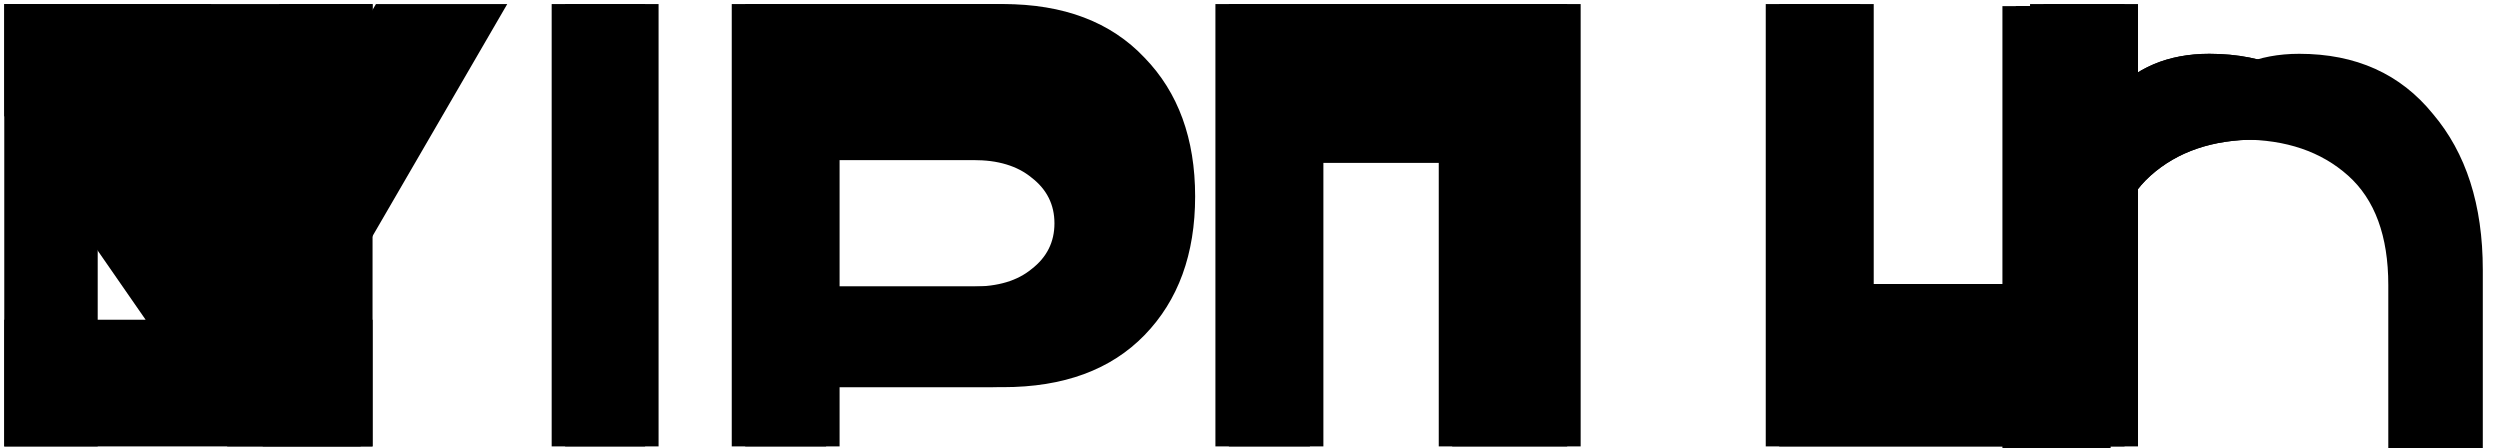 <svg width="223" height="40" viewBox="0 0 223 40" fill="none" xmlns="http://www.w3.org/2000/svg">
<g clip-path="url(#clip0_1027_397)">
<path d="M0.381 39.818V0.363H10.165L24.898 23.238V0.363H33.232V39.818H23.448L8.715 17.037V39.818H0.381Z" fill="black"/>
<path d="M12.988 28.518L0.381 10.33V0.363H33.232V10.33L20.531 28.518H33.232V39.818H0.381V28.518H12.988Z" fill="black"/>
<path d="M20.266 22.883L7.098 0.363H18.809L26.172 12.891L33.535 0.363H45.246L32.172 22.883V39.818H20.266V22.883Z" fill="black"/>
<path d="M50.41 39.818V0.363H58.745V39.818H50.41Z" fill="black"/>
<path d="M66.473 39.818V0.363H89.473C94.881 0.363 99.089 1.959 102.096 5.15C105.103 8.248 106.606 12.371 106.606 17.52C106.606 22.668 105.103 26.791 102.096 29.889C99.089 32.986 94.881 34.535 89.473 34.535H74.891V25.561H88.016C90.219 25.561 91.953 25.045 93.219 23.998C94.578 22.951 95.258 21.592 95.258 19.922C95.258 18.252 94.578 16.893 93.219 15.846C91.953 14.799 90.219 14.275 88.016 14.275H74.891V39.818H66.473Z" fill="black"/>
<path d="M129.538 39.818V14.508H118.046V39.818H109.616V0.363H140.995V39.818H129.538Z" fill="black"/>
<path d="M158.706 39.818V0.363H167.136V25.332H182.28V0.363H190.71V39.818H158.706Z" fill="black"/>
<path d="M214.378 40V25.426C214.378 21.051 213.134 17.795 210.645 15.658C208.25 13.521 205.116 12.453 201.243 12.453C197.37 12.453 194.235 13.521 191.84 15.658C189.444 17.795 188.247 21.051 188.247 25.426V40H179.817V0.547H188.247V8.531C190.45 6.043 193.391 4.799 197.071 4.799C202.122 4.799 206.1 6.588 208.999 10.166C211.992 13.65 213.487 18.256 213.487 24.072V40H214.378Z" fill="black"/>
<path d="M214.378 40V25.426C214.378 21.051 213.134 17.795 210.645 15.658C208.25 13.521 205.116 12.453 201.243 12.453C197.37 12.453 194.235 13.521 191.84 15.658C189.444 17.795 188.247 21.051 188.247 25.426V40H179.817V0.547H188.247V8.531C190.45 6.043 193.391 4.799 197.071 4.799C202.122 4.799 206.1 6.588 208.999 10.166C211.992 13.65 213.487 18.256 213.487 24.072V40H214.378Z" fill="black"/>
<g clip-path="url(#clip1_1027_397)">
<path d="M49.209 39.818V0.363H57.544V39.818H49.209Z" fill="black"/>
<path d="M65.272 39.818V0.363H88.272C93.68 0.363 97.888 1.959 100.895 5.15C103.902 8.248 105.405 12.371 105.405 17.52C105.405 22.668 103.902 26.791 100.895 29.889C97.888 32.986 93.68 34.535 88.272 34.535H73.689V25.561H86.814C89.018 25.561 90.752 25.045 92.018 23.998C93.377 22.951 94.057 21.592 94.057 19.922C94.057 18.252 93.377 16.893 92.018 15.846C90.752 14.799 89.018 14.275 86.814 14.275H73.689V39.818H65.272Z" fill="black"/>
<path d="M128.337 39.818V14.508H116.845V39.818H108.415V0.363H139.794V39.818H128.337Z" fill="black"/>
<path d="M157.505 39.818V0.363H165.935V25.332H181.079V0.363H189.509V39.818H157.505Z" fill="black"/>
<path d="M187.046 8.531V0.547H178.616V40H187.046V25.426C187.046 21.051 188.289 17.795 190.639 15.658C193.034 13.521 196.168 12.453 200.042 12.453C203.914 12.453 207.049 13.521 209.444 15.658C211.839 17.795 213.036 21.051 213.036 25.426V40H221.466V24.072C221.466 18.256 219.971 13.65 217.02 10.166C214.121 6.588 210.143 4.799 205.092 4.799C201.412 4.799 198.471 6.043 196.268 8.531H196.174L187.046 8.531Z" fill="black"/>
</g>
</g>
<defs>
<clipPath id="clip0_1027_397">
<rect width="222.099" height="39.637" fill="white" transform="translate(0.381 0.363)"/>
</clipPath>
<clipPath id="clip1_1027_397">
<rect width="173.257" height="39.637" fill="white" transform="translate(49.209 0.363)"/>
</clipPath>
</defs>
</svg>
